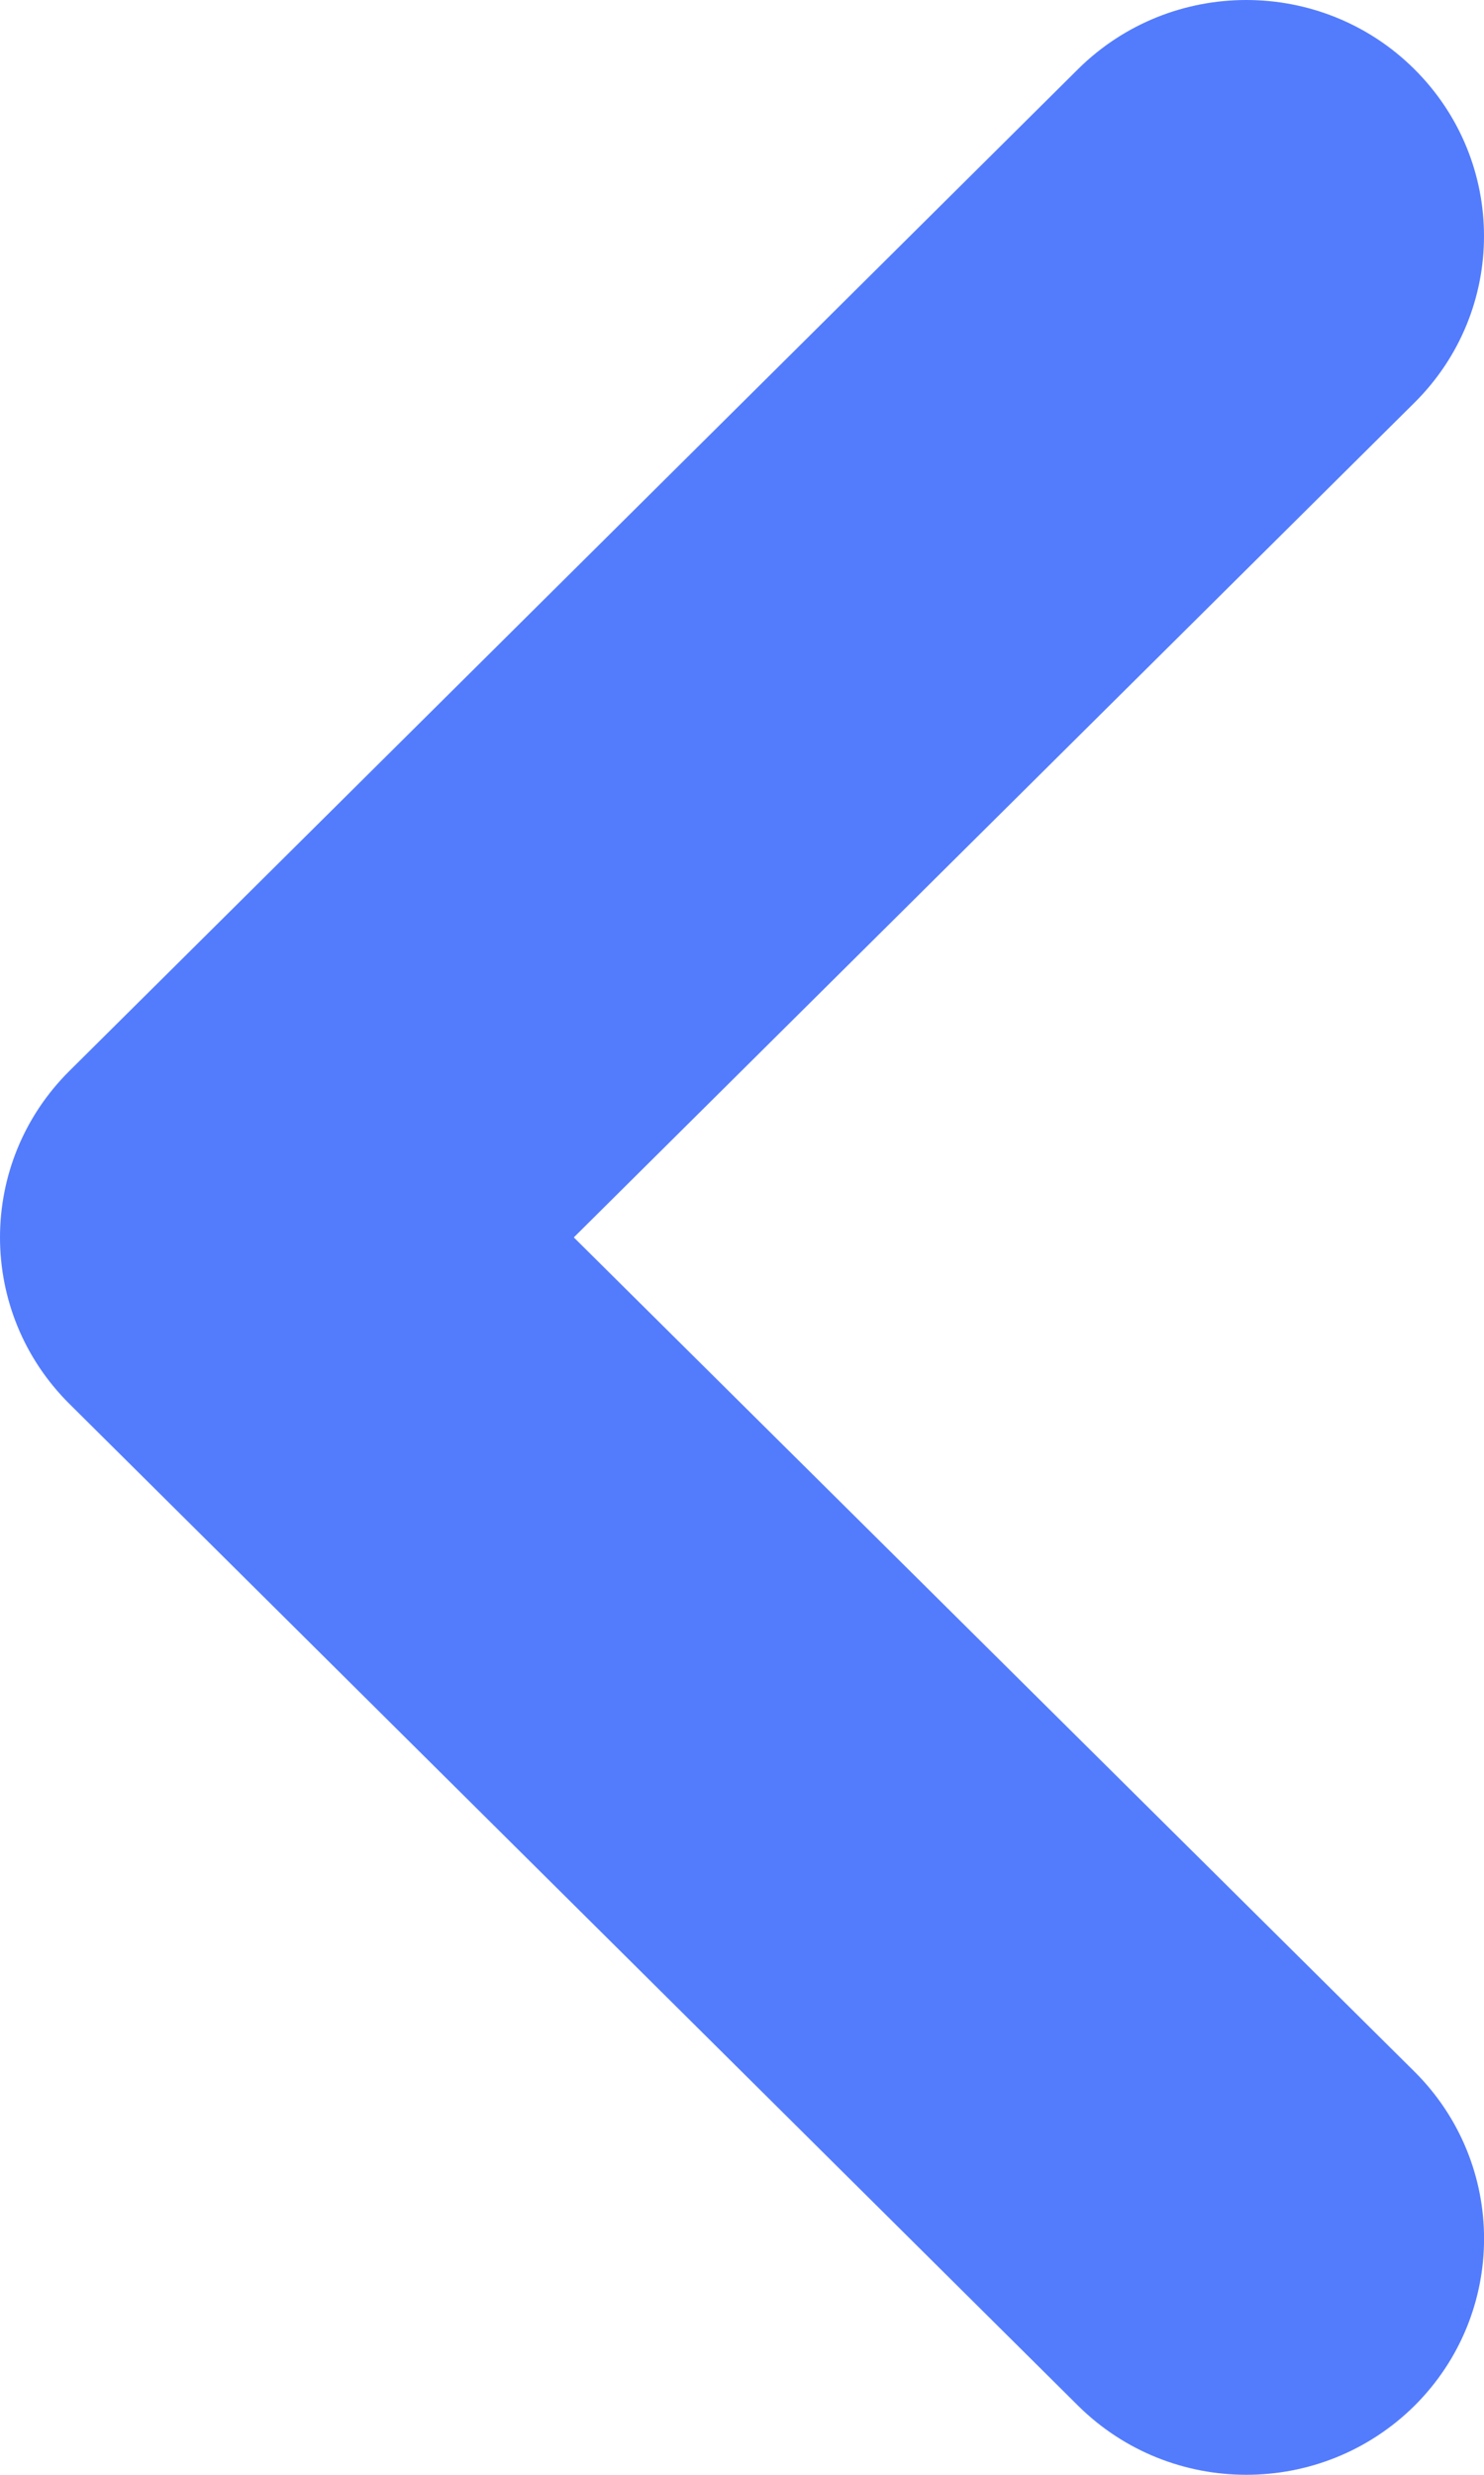 <svg xmlns="http://www.w3.org/2000/svg" width="6" height="10" viewBox="0 0 6 10">
    <path fill="#537CFD" fill-rule="evenodd" d="M2.32 5l3.398-3.372c.376-.372.376-.976 0-1.349-.375-.372-.983-.372-1.359 0L.282 4.326c-.376.372-.376.976 0 1.348l4.077 4.047c.376.372.984.372 1.36 0 .375-.373.375-.977 0-1.35L2.32 5z"/>
</svg>
